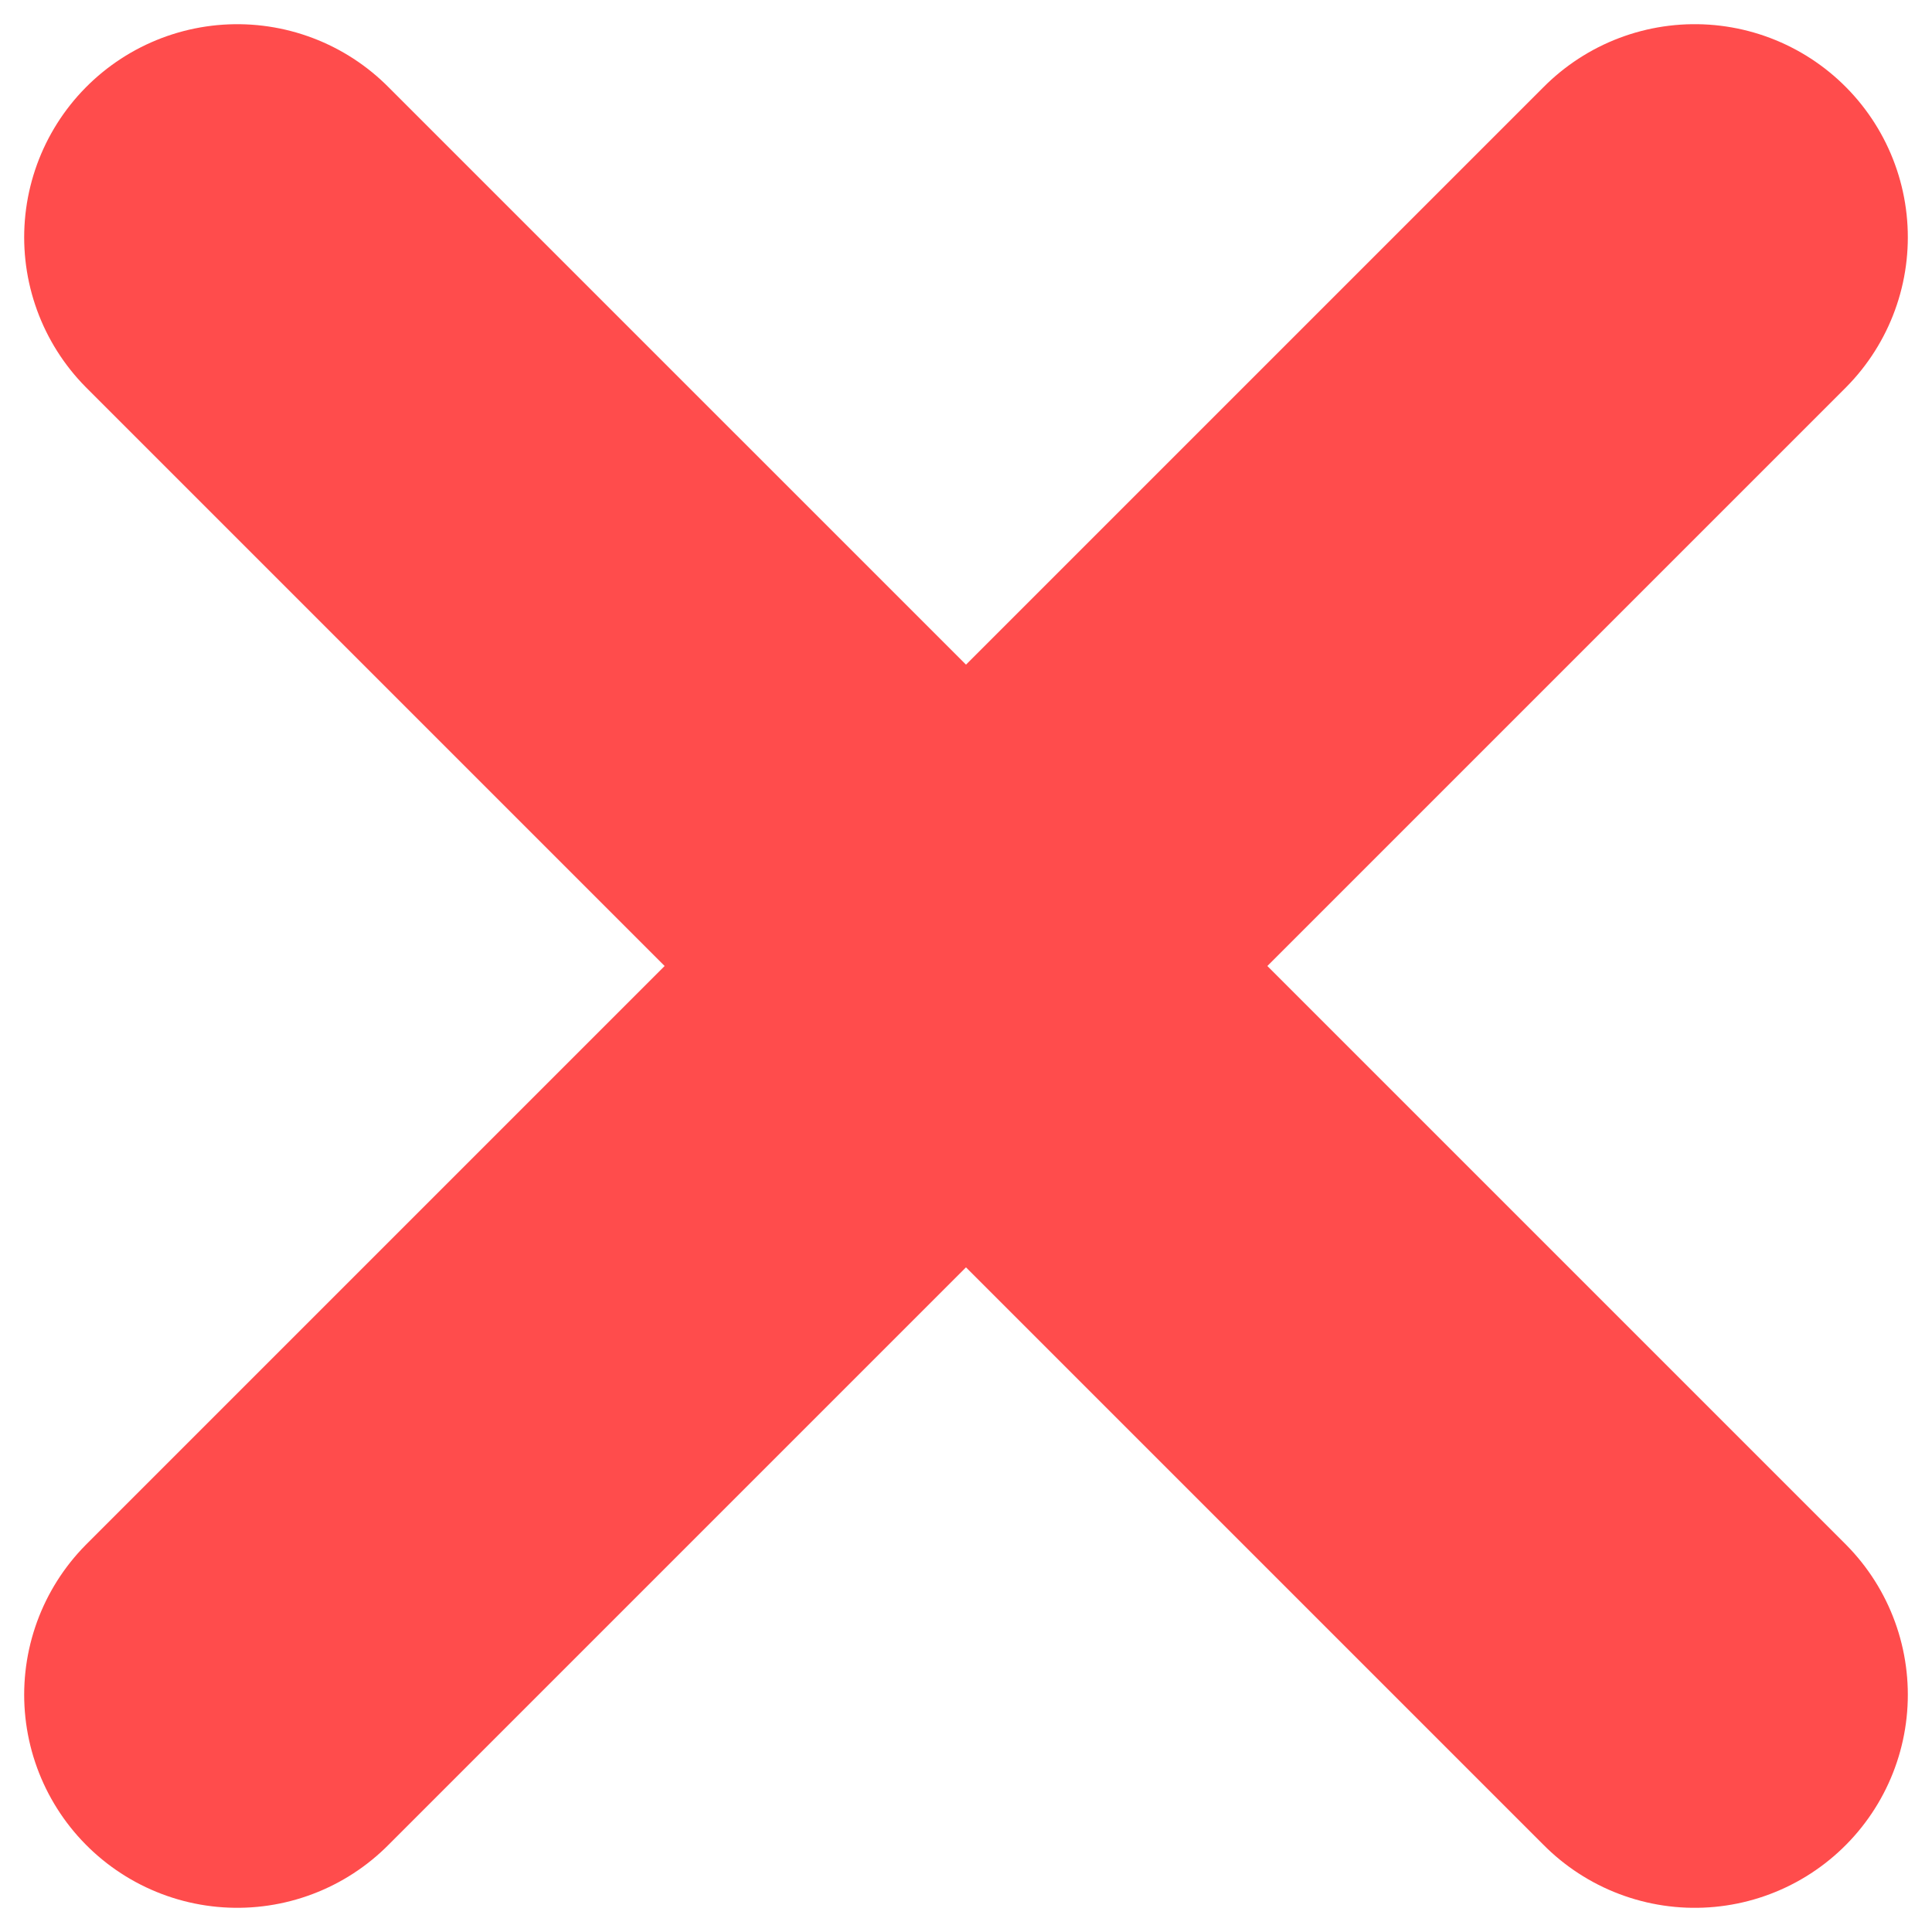 ﻿<svg width="114" height="114" viewBox="0 0 114 114" fill="none" xmlns="http://www.w3.org/2000/svg">
<path d="M100 14L14 99.999" stroke="#FF4C4C" stroke-width="25.147" stroke-linecap="round"/>
<path d="M100 100L14 14.001" stroke="#FF4C4C" stroke-width="25.147" stroke-linecap="round"/>
</svg>
